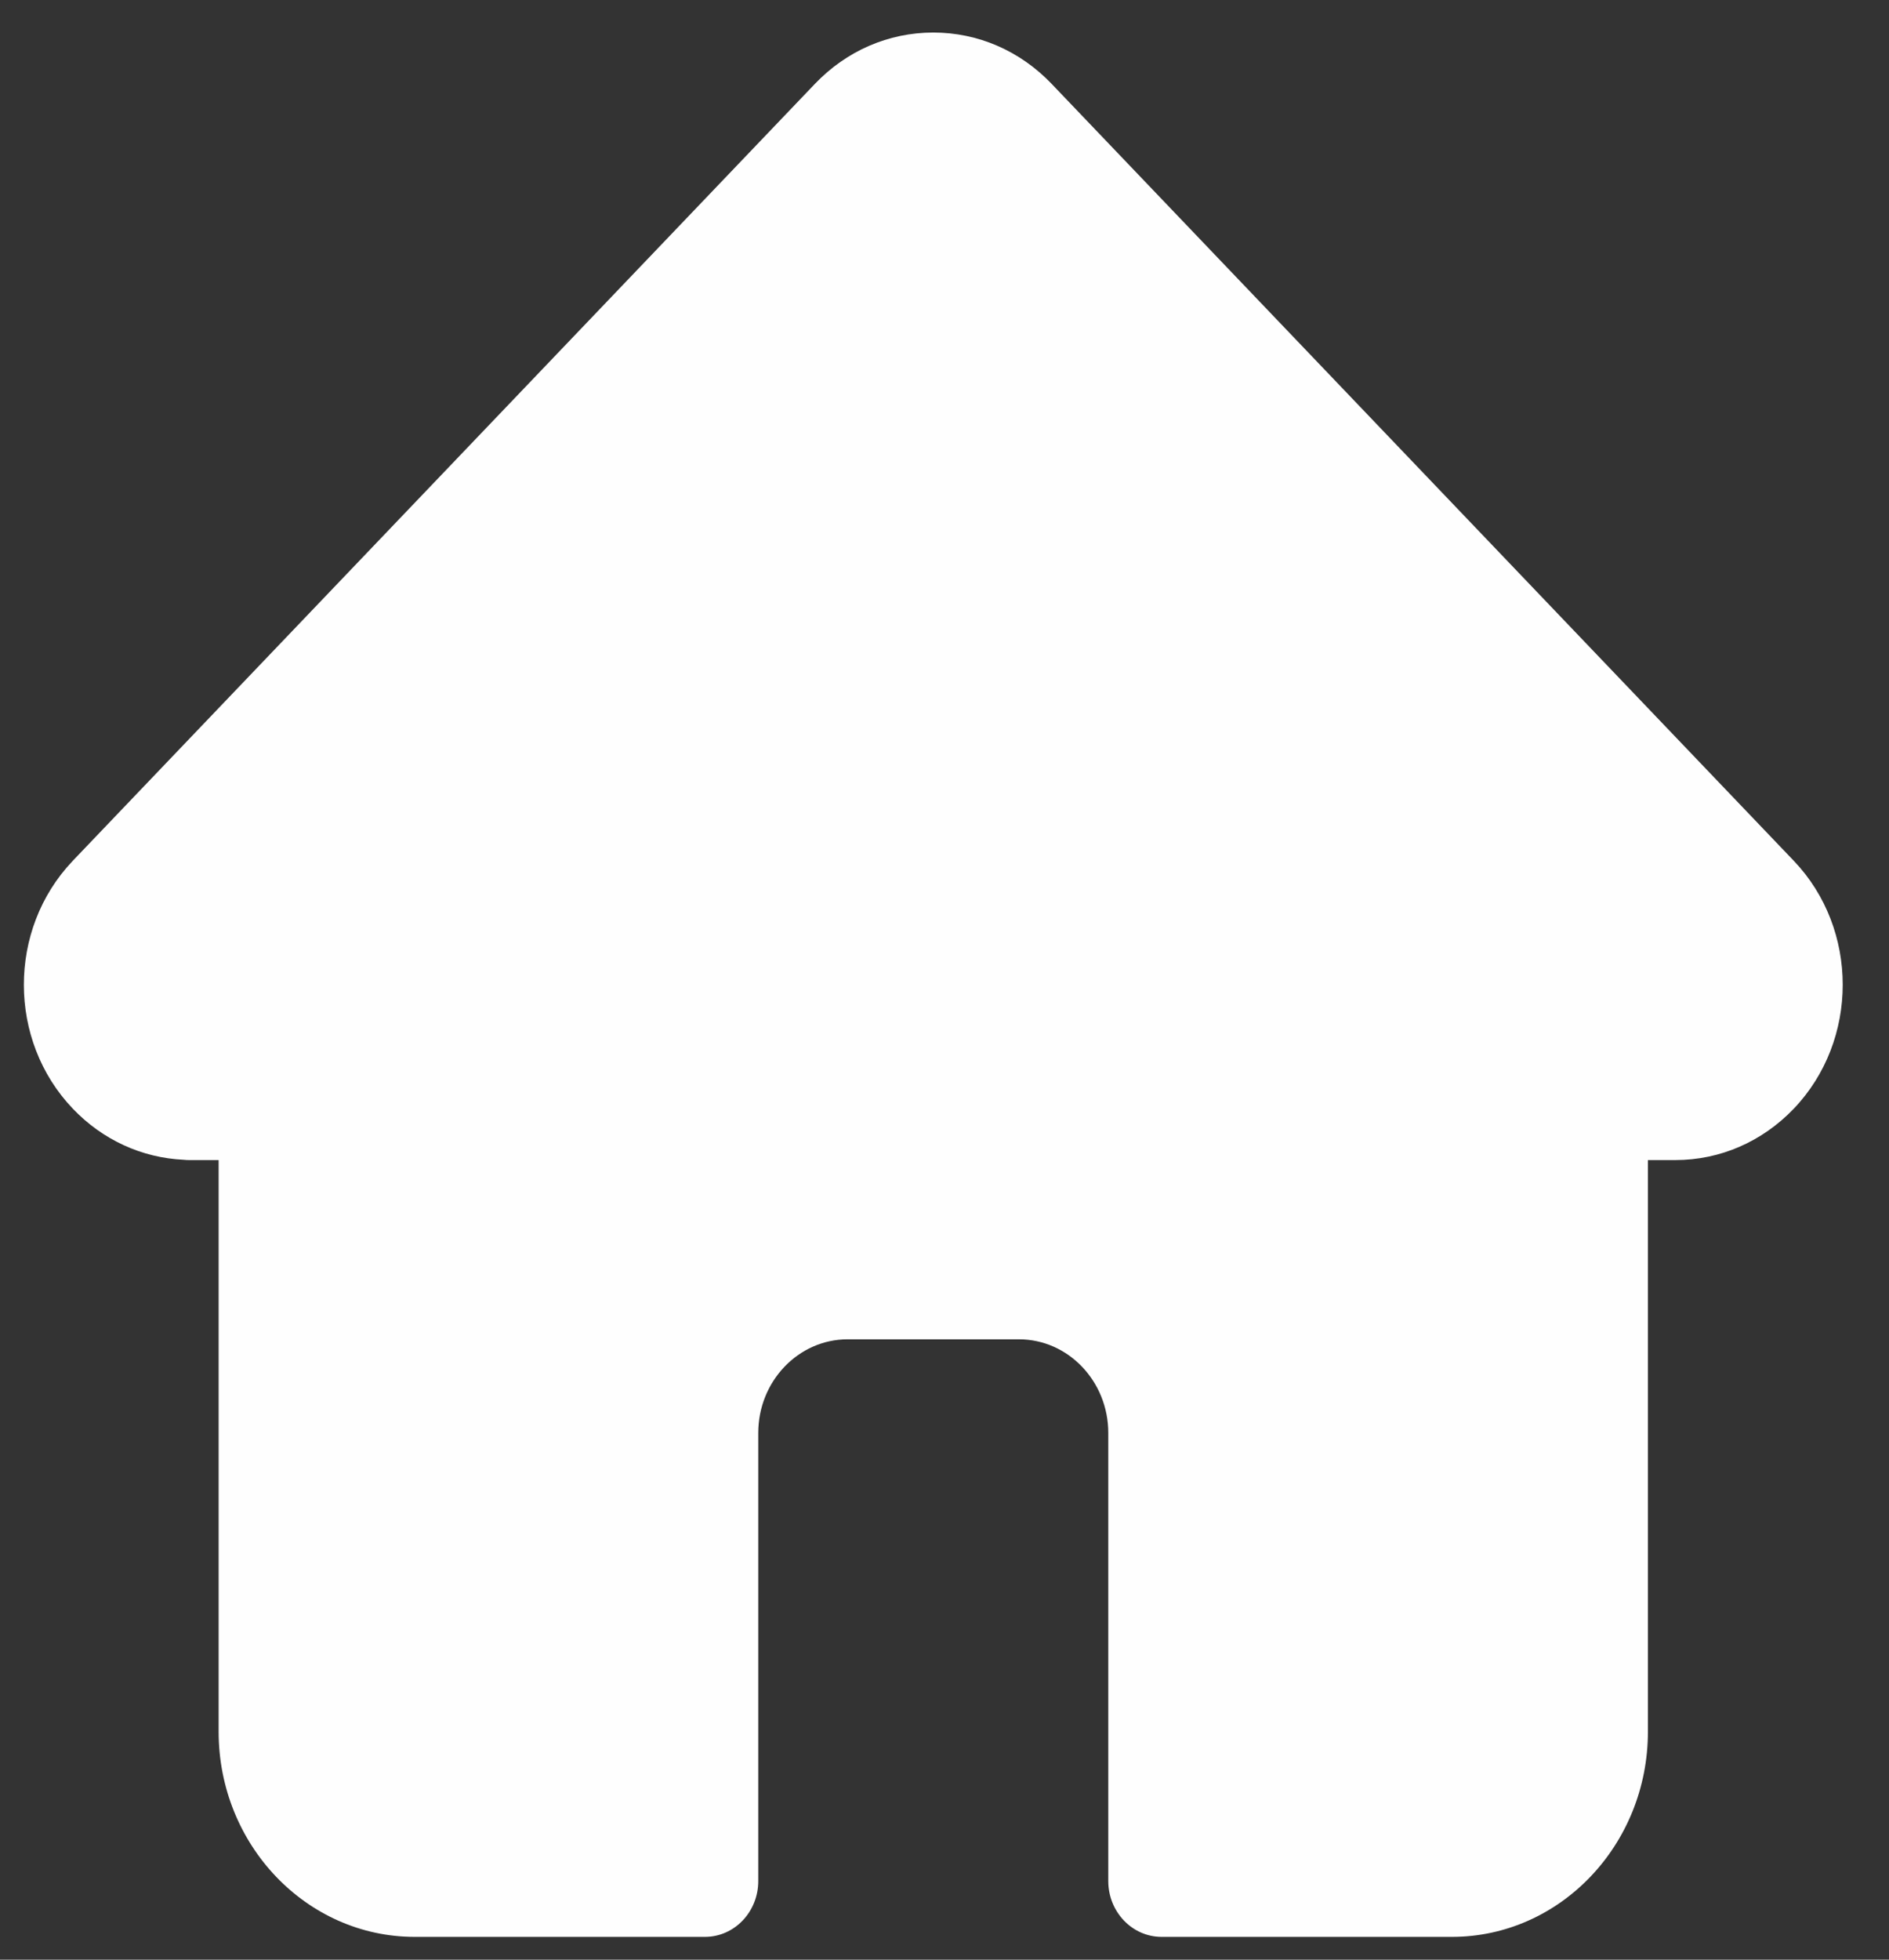 <svg width="27" height="28" viewBox="0 0 27 28" fill="none" xmlns="http://www.w3.org/2000/svg">
<rect x="0" y="0" width="27" height="28" fill="#333333" stroke="none"/>
<path d="M25.64 12.3C25.639 12.299 25.639 12.299 25.638 12.298L15.032 1.199C14.58 0.726 13.979 0.465 13.34 0.465C12.7 0.465 12.099 0.726 11.647 1.199L1.047 12.292C1.043 12.296 1.04 12.3 1.036 12.304C0.108 13.281 0.109 14.866 1.041 15.841C1.466 16.286 2.028 16.544 2.629 16.571C2.653 16.574 2.678 16.575 2.703 16.575H3.125V24.743C3.125 26.359 4.382 27.674 5.927 27.674H10.076C10.497 27.674 10.838 27.317 10.838 26.877V20.474C10.838 19.736 11.411 19.136 12.116 19.136H14.563C15.268 19.136 15.841 19.736 15.841 20.474V26.877C15.841 27.317 16.183 27.674 16.603 27.674H20.753C22.297 27.674 23.554 26.359 23.554 24.743V16.575H23.946C24.585 16.575 25.186 16.314 25.639 15.841C26.571 14.865 26.572 13.277 25.64 12.3Z" fill="#FEFEFE"/>
</svg>
